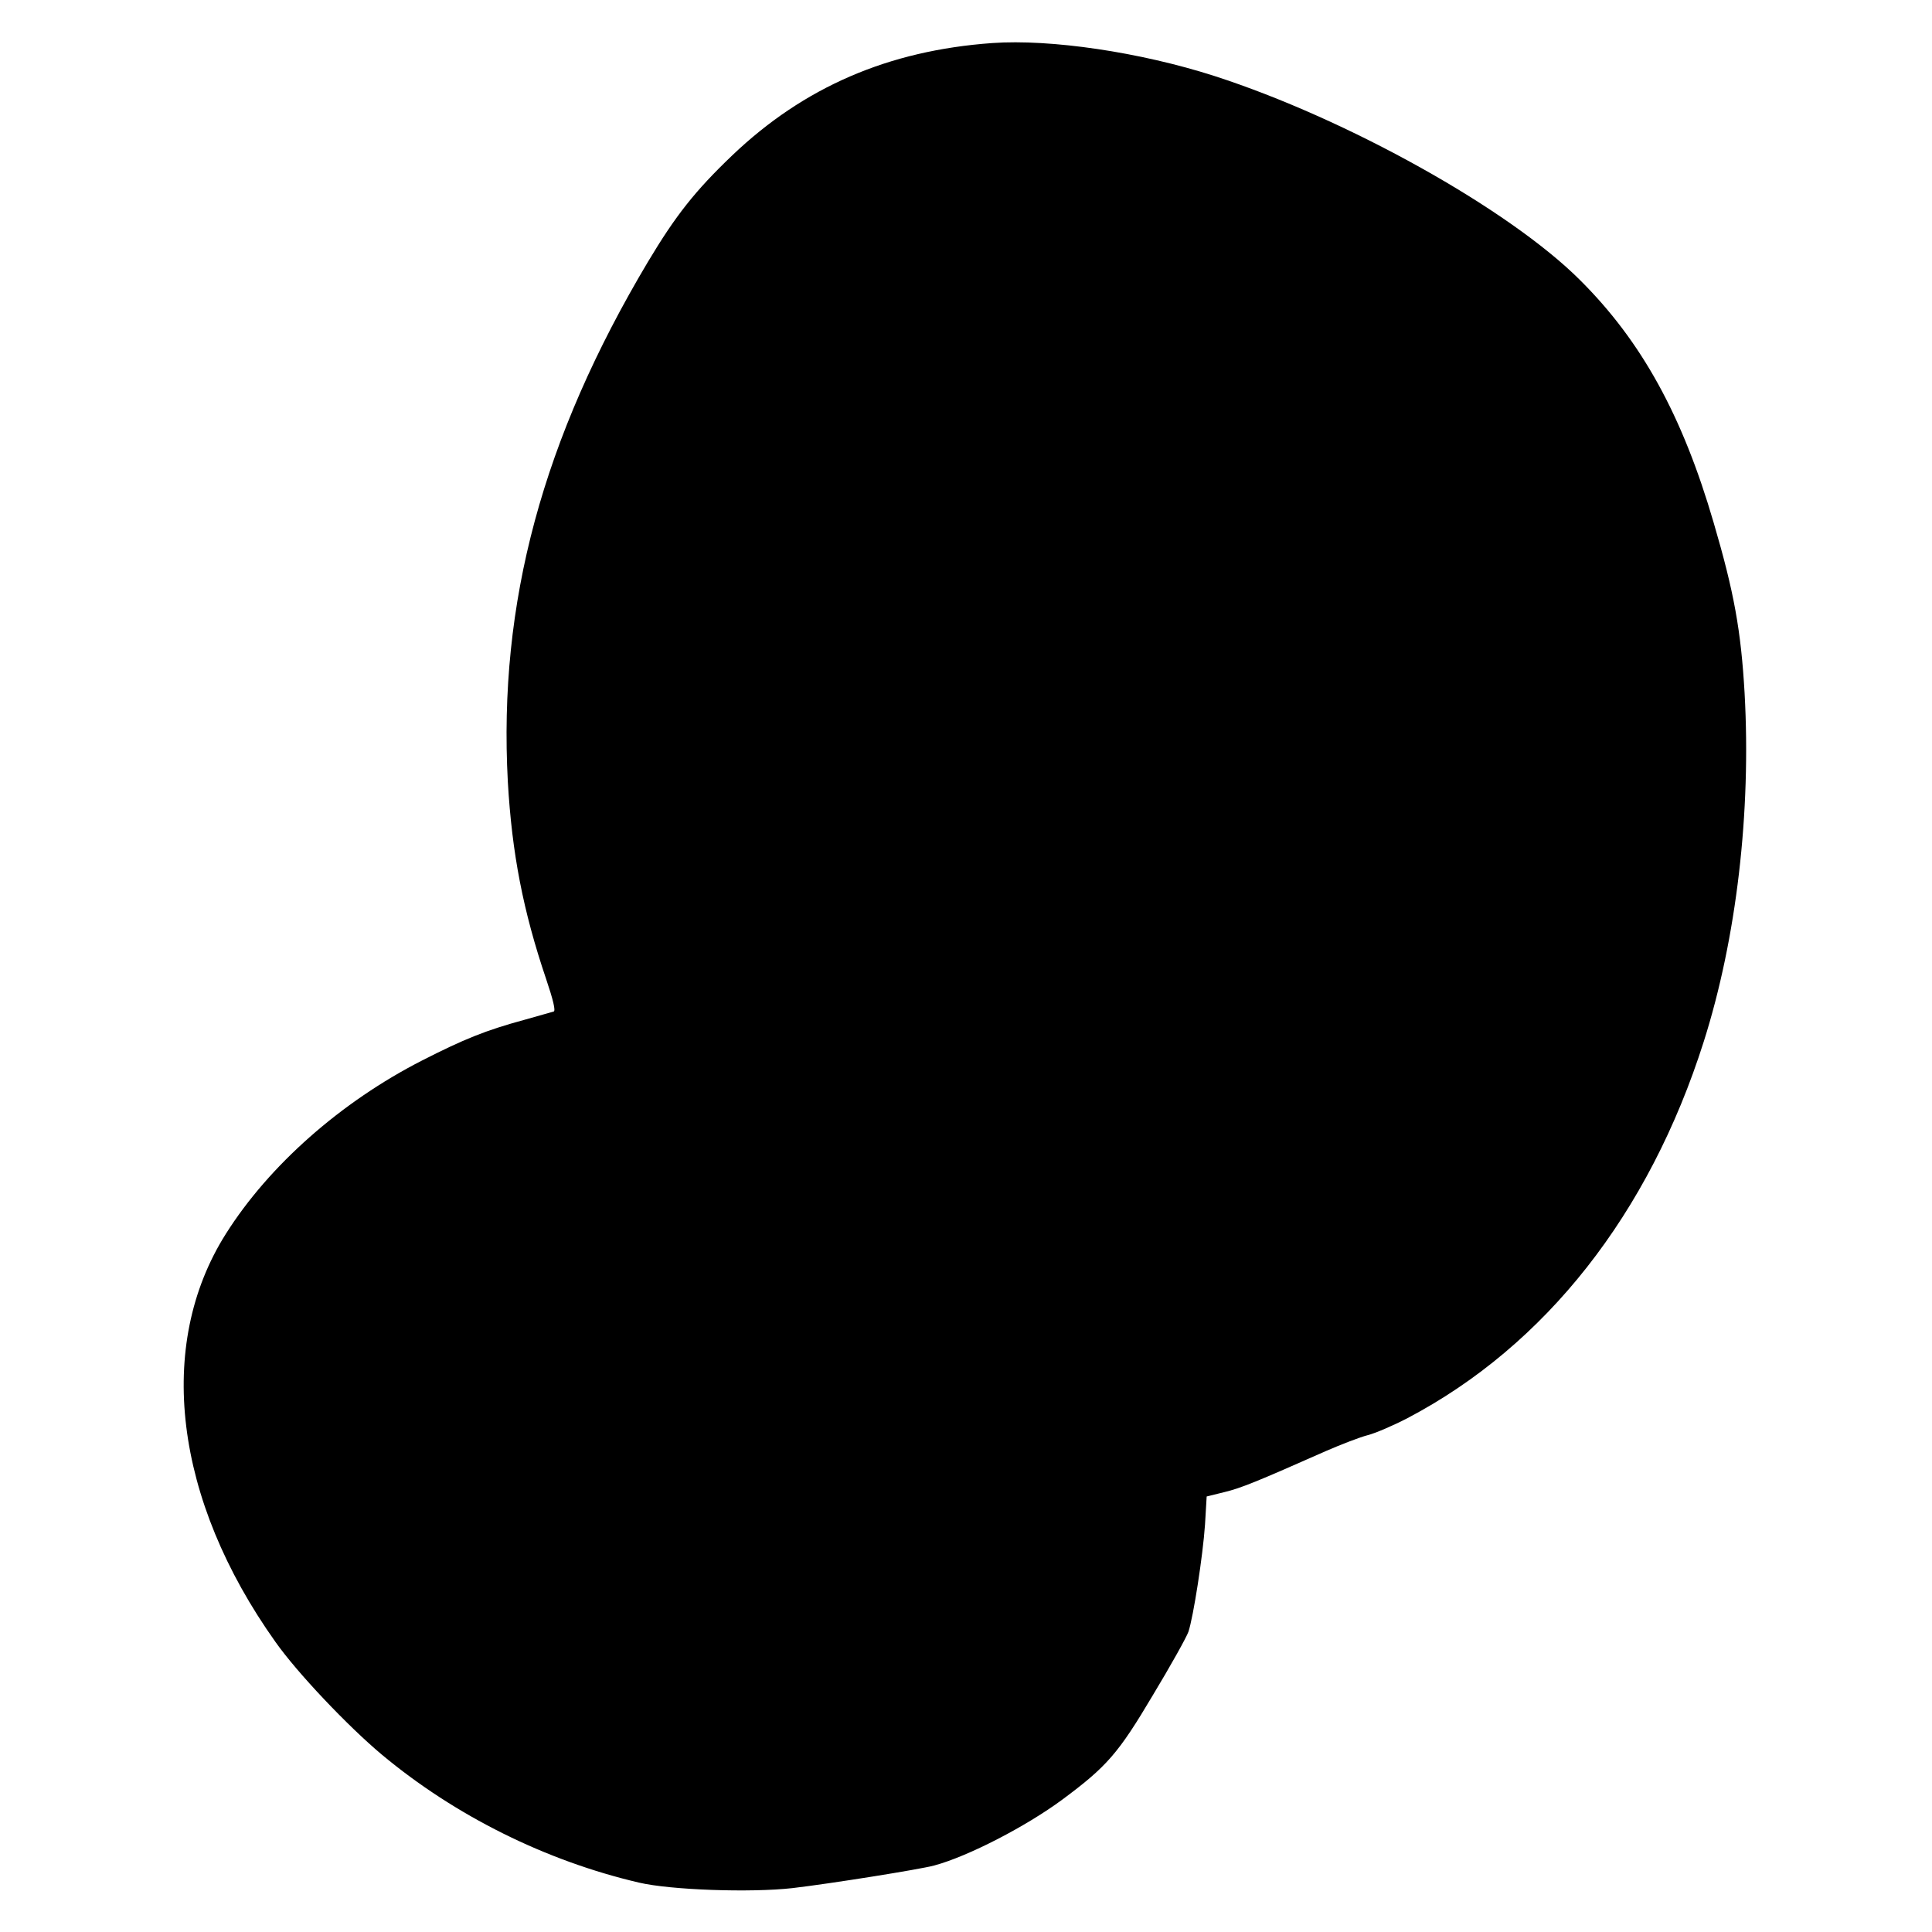 <?xml version="1.0" standalone="no"?>
<!DOCTYPE svg PUBLIC "-//W3C//DTD SVG 20010904//EN"
 "http://www.w3.org/TR/2001/REC-SVG-20010904/DTD/svg10.dtd">
<svg version="1.0" xmlns="http://www.w3.org/2000/svg"
 width="700pt" height="700pt" viewBox="0 0 700 700"
 preserveAspectRatio="xMidYMid meet">
<g transform="translate(0,700) scale(0.1,-0.1)"
fill="#000000" stroke="none">
<path d="M3595 6844 c-376 -27 -682 -159 -942 -407 -135 -129 -205 -218 -305
-385 -382 -641 -543 -1236 -508 -1885 15 -259 55 -467 139 -715 25 -74 35
-115 27 -117 -6 -2 -54 -15 -106 -30 -140 -38 -219 -70 -370 -147 -294 -150
-555 -380 -712 -629 -255 -404 -187 -962 180 -1478 79 -112 261 -304 385 -408
266 -222 594 -385 932 -464 115 -27 405 -37 556 -20 137 16 463 68 514 82 123
33 333 142 463 238 162 120 204 168 329 379 64 106 122 210 129 230 18 55 52
273 60 388 l6 102 65 16 c61 15 115 37 368 149 55 24 123 50 150 57 28 7 93
35 145 62 500 263 875 740 1073 1364 119 375 172 831 148 1263 -13 226 -38
365 -112 617 -113 388 -261 657 -484 879 -257 257 -845 585 -1326 740 -268 86
-592 134 -804 119z"/>
</g>
</svg>
